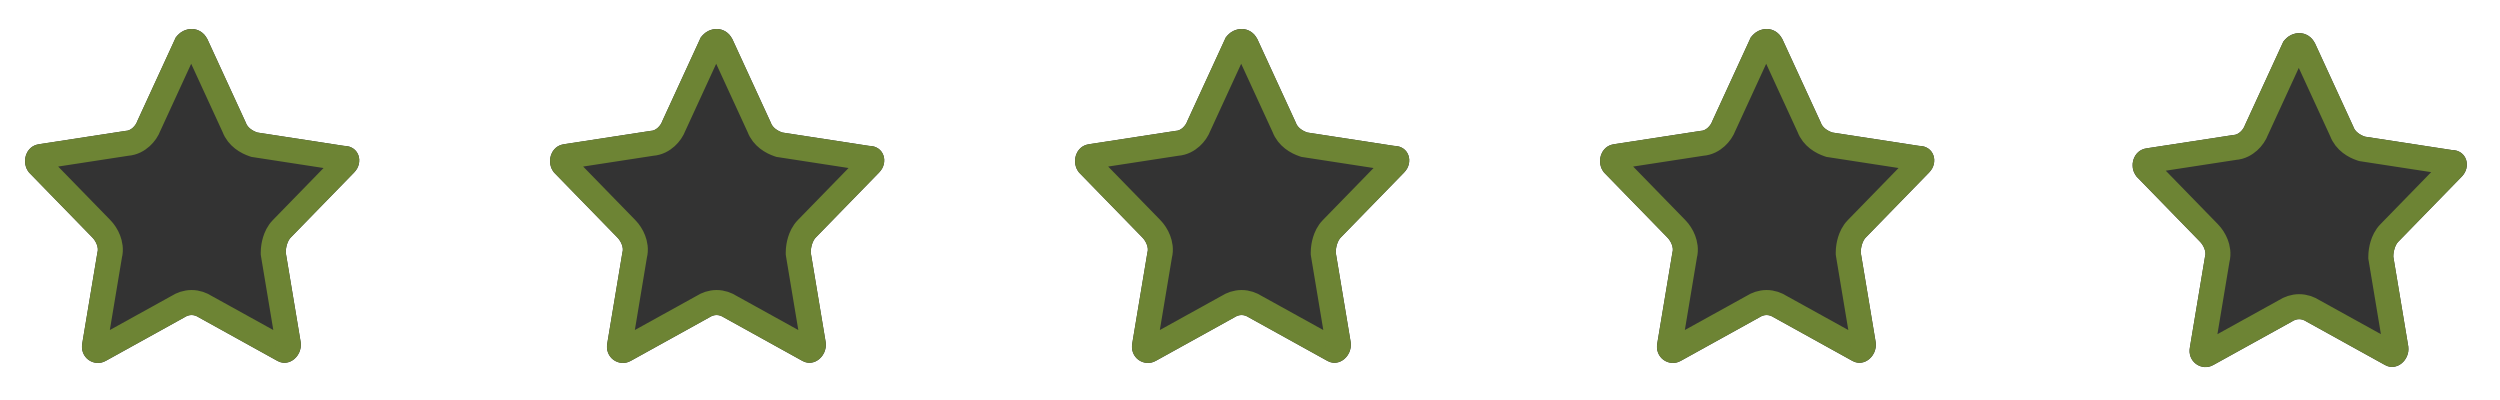 <svg width="100" height="16" viewBox="0 0 100 16" fill="none" xmlns="http://www.w3.org/2000/svg">
<rect x="0" y="0" width="100" height="16" fill="#333333" stroke="none"/>
<path fill-rule="evenodd" clip-rule="evenodd" d="M100 0H0V16H100V0ZM9.83 4.901L8.296 1.568C8.03 1.035 7.363 1.035 7.03 1.501L5.496 4.835C5.43 5.035 5.23 5.235 5.03 5.235L1.563 5.768C1.03 5.835 0.83 6.501 1.163 6.901L3.696 9.501C3.83 9.635 3.963 9.901 3.896 10.101L3.296 13.701C3.163 14.301 3.763 14.701 4.23 14.435L7.363 12.701C7.563 12.568 7.763 12.568 7.963 12.701L11.096 14.435C11.563 14.701 12.096 14.235 12.03 13.701L11.43 10.101C11.43 9.901 11.496 9.635 11.63 9.501L14.163 6.901C14.563 6.501 14.363 5.835 13.763 5.835L10.296 5.301C10.096 5.235 9.896 5.101 9.83 4.901ZM29.296 1.568L30.83 4.901C30.896 5.101 31.096 5.235 31.296 5.301L34.763 5.835C35.363 5.835 35.563 6.501 35.163 6.901L32.63 9.501C32.496 9.635 32.43 9.901 32.43 10.101L33.03 13.701C33.096 14.235 32.563 14.701 32.096 14.435L28.963 12.701C28.763 12.568 28.563 12.568 28.363 12.701L25.23 14.435C24.763 14.701 24.163 14.301 24.296 13.701L24.896 10.101C24.963 9.901 24.83 9.635 24.696 9.501L22.163 6.901C21.83 6.501 22.03 5.835 22.563 5.768L26.03 5.235C26.23 5.235 26.43 5.035 26.496 4.835L28.03 1.501C28.363 1.035 29.03 1.035 29.296 1.568ZM51.83 4.901L50.296 1.568C50.03 1.035 49.363 1.035 49.03 1.501L47.496 4.835C47.43 5.035 47.23 5.235 47.03 5.235L43.563 5.768C43.03 5.835 42.83 6.501 43.163 6.901L45.696 9.501C45.83 9.635 45.963 9.901 45.896 10.101L45.296 13.701C45.163 14.301 45.763 14.701 46.23 14.435L49.363 12.701C49.563 12.568 49.763 12.568 49.963 12.701L53.096 14.435C53.563 14.701 54.096 14.235 54.03 13.701L53.43 10.101C53.43 9.901 53.496 9.635 53.63 9.501L56.163 6.901C56.563 6.501 56.363 5.835 55.763 5.835L52.296 5.301C52.096 5.235 51.896 5.101 51.83 4.901ZM71.296 1.568L72.83 4.901C72.896 5.101 73.096 5.235 73.296 5.301L76.763 5.835C77.363 5.835 77.563 6.501 77.163 6.901L74.63 9.501C74.496 9.635 74.43 9.901 74.43 10.101L75.03 13.701C75.096 14.235 74.563 14.701 74.096 14.435L70.963 12.701C70.763 12.568 70.563 12.568 70.363 12.701L67.23 14.435C66.763 14.701 66.163 14.301 66.296 13.701L66.896 10.101C66.963 9.901 66.83 9.635 66.696 9.501L64.163 6.901C63.83 6.501 64.03 5.835 64.563 5.768L68.03 5.235C68.23 5.235 68.43 5.035 68.496 4.835L70.03 1.501C70.363 1.035 71.03 1.035 71.296 1.568ZM94.133 5.067L92.6 1.733C92.333 1.2 91.667 1.2 91.333 1.667L89.8 5C89.733 5.2 89.533 5.4 89.333 5.4L85.867 5.933C85.333 6 85.133 6.667 85.467 7.067L88 9.667C88.133 9.8 88.267 10.066 88.2 10.267L87.6 13.867C87.467 14.466 88.067 14.867 88.533 14.6L91.667 12.867C91.867 12.733 92.067 12.733 92.267 12.867L95.4 14.6C95.867 14.867 96.4 14.4 96.333 13.867L95.733 10.267C95.733 10.066 95.8 9.8 95.933 9.667L98.467 7.067C98.867 6.667 98.667 6 98.067 6L94.6 5.467C94.4 5.4 94.2 5.267 94.133 5.067Z" fill="white"/>
<path d="M10.936 10.184L11.534 13.771C11.542 13.852 11.504 13.934 11.446 13.981C11.419 14.003 11.397 14.01 11.385 14.011C11.378 14.012 11.366 14.013 11.344 14.001L11.344 14L11.338 13.997L8.221 12.273C8.06 12.169 7.872 12.101 7.663 12.101C7.454 12.101 7.266 12.169 7.105 12.273L3.988 13.997L3.988 13.997L3.982 14.001C3.933 14.028 3.88 14.024 3.835 13.991C3.813 13.975 3.797 13.953 3.788 13.929C3.779 13.906 3.771 13.868 3.784 13.81L3.787 13.797L3.789 13.784L4.385 10.213C4.448 9.977 4.397 9.752 4.338 9.597C4.273 9.427 4.169 9.268 4.053 9.15L1.539 6.571C1.5 6.517 1.488 6.44 1.512 6.368C1.536 6.297 1.577 6.27 1.625 6.264L1.632 6.263L1.639 6.262L5.077 5.733C5.319 5.719 5.516 5.599 5.647 5.481C5.783 5.359 5.896 5.198 5.96 5.023L7.46 1.762C7.529 1.683 7.61 1.657 7.671 1.659C7.727 1.661 7.795 1.687 7.846 1.786L9.366 5.09C9.513 5.488 9.882 5.69 10.138 5.776L10.178 5.789L10.22 5.795L13.687 6.329L13.725 6.335H13.763C13.818 6.335 13.84 6.349 13.845 6.353C13.853 6.358 13.86 6.366 13.866 6.381C13.876 6.412 13.878 6.479 13.809 6.548L13.809 6.548L13.805 6.552L11.273 9.151C11.128 9.297 11.047 9.482 11.002 9.629C10.954 9.785 10.93 9.951 10.93 10.101V10.143L10.936 10.184Z" stroke="#6D8434"/>
<path d="M34.805 6.552L32.273 9.15C32.128 9.297 32.047 9.482 32.002 9.629C31.954 9.785 31.93 9.951 31.93 10.101V10.143L31.936 10.184L32.534 13.771C32.542 13.852 32.504 13.934 32.446 13.981C32.419 14.003 32.397 14.01 32.385 14.011C32.378 14.012 32.366 14.013 32.344 14.001L32.344 14L32.338 13.997L29.221 12.273C29.06 12.169 28.872 12.101 28.663 12.101C28.454 12.101 28.266 12.169 28.105 12.273L24.988 13.997L24.988 13.997L24.982 14.001C24.933 14.028 24.88 14.024 24.835 13.991C24.813 13.975 24.797 13.953 24.788 13.929C24.779 13.906 24.771 13.868 24.784 13.81L24.787 13.797L24.79 13.784L25.384 10.213C25.448 9.977 25.398 9.752 25.338 9.597C25.273 9.427 25.169 9.268 25.052 9.15L22.539 6.571C22.5 6.517 22.488 6.44 22.512 6.368C22.536 6.297 22.577 6.27 22.625 6.264L22.632 6.263L22.639 6.262L26.077 5.733C26.319 5.719 26.516 5.599 26.647 5.481C26.783 5.359 26.895 5.198 26.96 5.023L28.46 1.762C28.529 1.683 28.61 1.657 28.671 1.659C28.727 1.661 28.795 1.687 28.846 1.786L30.366 5.09C30.513 5.488 30.882 5.69 31.138 5.776L31.178 5.789L31.22 5.795L34.687 6.329L34.725 6.335H34.763C34.818 6.335 34.84 6.349 34.846 6.353C34.853 6.358 34.86 6.366 34.865 6.381C34.876 6.412 34.878 6.479 34.809 6.548L34.809 6.548L34.805 6.552Z" stroke="#6D8434"/>
<path d="M52.936 10.184L53.534 13.771C53.542 13.852 53.504 13.934 53.446 13.981C53.419 14.003 53.397 14.01 53.385 14.011C53.378 14.012 53.366 14.013 53.344 14.001L53.344 14L53.338 13.997L50.221 12.273C50.06 12.169 49.872 12.101 49.663 12.101C49.454 12.101 49.266 12.169 49.105 12.273L45.988 13.997L45.988 13.997L45.982 14.001C45.934 14.028 45.88 14.024 45.835 13.991C45.813 13.975 45.797 13.953 45.788 13.929C45.779 13.906 45.771 13.868 45.784 13.81L45.787 13.797L45.789 13.784L46.385 10.213C46.449 9.977 46.398 9.752 46.338 9.597C46.273 9.427 46.169 9.268 46.053 9.15L43.539 6.571C43.5 6.517 43.488 6.44 43.512 6.368C43.536 6.297 43.577 6.27 43.625 6.264L43.632 6.263L43.639 6.262L47.077 5.733C47.319 5.719 47.516 5.599 47.647 5.481C47.783 5.359 47.895 5.198 47.96 5.023L49.46 1.762C49.529 1.683 49.611 1.657 49.671 1.659C49.727 1.661 49.795 1.687 49.846 1.786L51.366 5.09C51.513 5.488 51.882 5.69 52.138 5.776L52.178 5.789L52.22 5.795L55.687 6.329L55.725 6.335H55.763C55.818 6.335 55.84 6.349 55.846 6.353C55.853 6.358 55.86 6.366 55.865 6.381C55.876 6.412 55.878 6.479 55.809 6.548L55.809 6.548L55.805 6.552L53.273 9.151C53.128 9.297 53.047 9.482 53.002 9.629C52.954 9.785 52.93 9.951 52.93 10.101V10.143L52.936 10.184Z" stroke="#6D8434"/>
<path d="M73.936 10.184L74.534 13.771C74.542 13.852 74.504 13.934 74.446 13.981C74.419 14.003 74.397 14.01 74.385 14.011C74.378 14.012 74.366 14.013 74.344 14.001L74.344 14L74.338 13.997L71.221 12.273C71.06 12.169 70.872 12.101 70.663 12.101C70.454 12.101 70.266 12.169 70.105 12.273L66.988 13.997L66.988 13.997L66.982 14.001C66.933 14.028 66.88 14.024 66.835 13.991C66.813 13.975 66.797 13.953 66.788 13.929C66.779 13.906 66.771 13.868 66.784 13.81L66.787 13.797L66.79 13.784L67.385 10.213C67.448 9.977 67.397 9.752 67.338 9.597C67.273 9.427 67.169 9.268 67.052 9.15L64.539 6.571C64.5 6.517 64.488 6.44 64.512 6.368C64.536 6.297 64.577 6.27 64.625 6.264L64.632 6.263L64.639 6.262L68.077 5.733C68.319 5.719 68.516 5.599 68.647 5.481C68.783 5.359 68.895 5.198 68.96 5.023L70.46 1.762C70.529 1.683 70.611 1.657 70.671 1.659C70.727 1.661 70.795 1.687 70.846 1.786L72.366 5.09C72.513 5.488 72.882 5.69 73.138 5.776L73.178 5.789L73.22 5.795L76.687 6.329L76.725 6.335H76.763C76.817 6.335 76.84 6.349 76.846 6.353C76.853 6.358 76.86 6.366 76.865 6.381C76.876 6.412 76.878 6.479 76.809 6.548L76.809 6.548L76.805 6.552L74.273 9.151C74.128 9.297 74.047 9.482 74.002 9.629C73.954 9.785 73.93 9.951 73.93 10.101V10.143L73.936 10.184Z" stroke="#6D8434"/>
<path d="M95.24 10.349L95.838 13.936C95.846 14.018 95.808 14.099 95.75 14.146C95.723 14.169 95.7 14.175 95.689 14.177C95.682 14.178 95.67 14.178 95.648 14.166L95.648 14.166L95.642 14.162L92.525 12.438C92.364 12.335 92.175 12.267 91.967 12.267C91.758 12.267 91.57 12.335 91.409 12.438L88.291 14.162L88.291 14.162L88.285 14.166C88.237 14.193 88.184 14.189 88.139 14.156C88.117 14.14 88.101 14.119 88.091 14.094C88.083 14.071 88.075 14.033 88.088 13.975L88.091 13.962L88.093 13.949L88.688 10.379C88.752 10.142 88.701 9.917 88.642 9.762C88.576 9.592 88.473 9.433 88.356 9.316L85.843 6.736C85.804 6.682 85.792 6.606 85.816 6.533C85.839 6.463 85.881 6.435 85.929 6.429L85.936 6.428L85.943 6.427L89.38 5.899C89.623 5.885 89.82 5.765 89.951 5.647C90.087 5.524 90.199 5.364 90.264 5.188L91.764 1.927C91.833 1.848 91.914 1.823 91.974 1.825C92.031 1.827 92.098 1.852 92.15 1.951L93.67 5.255C93.817 5.654 94.186 5.856 94.442 5.941L94.482 5.954L94.524 5.961L97.991 6.494L98.028 6.5H98.067C98.121 6.5 98.143 6.514 98.149 6.518C98.156 6.523 98.164 6.532 98.169 6.547C98.18 6.578 98.181 6.645 98.113 6.713L98.113 6.713L98.109 6.718L95.577 9.316C95.432 9.462 95.351 9.647 95.305 9.794C95.258 9.95 95.233 10.116 95.233 10.267V10.308L95.24 10.349Z" stroke="#6D8434"/>
</svg>
